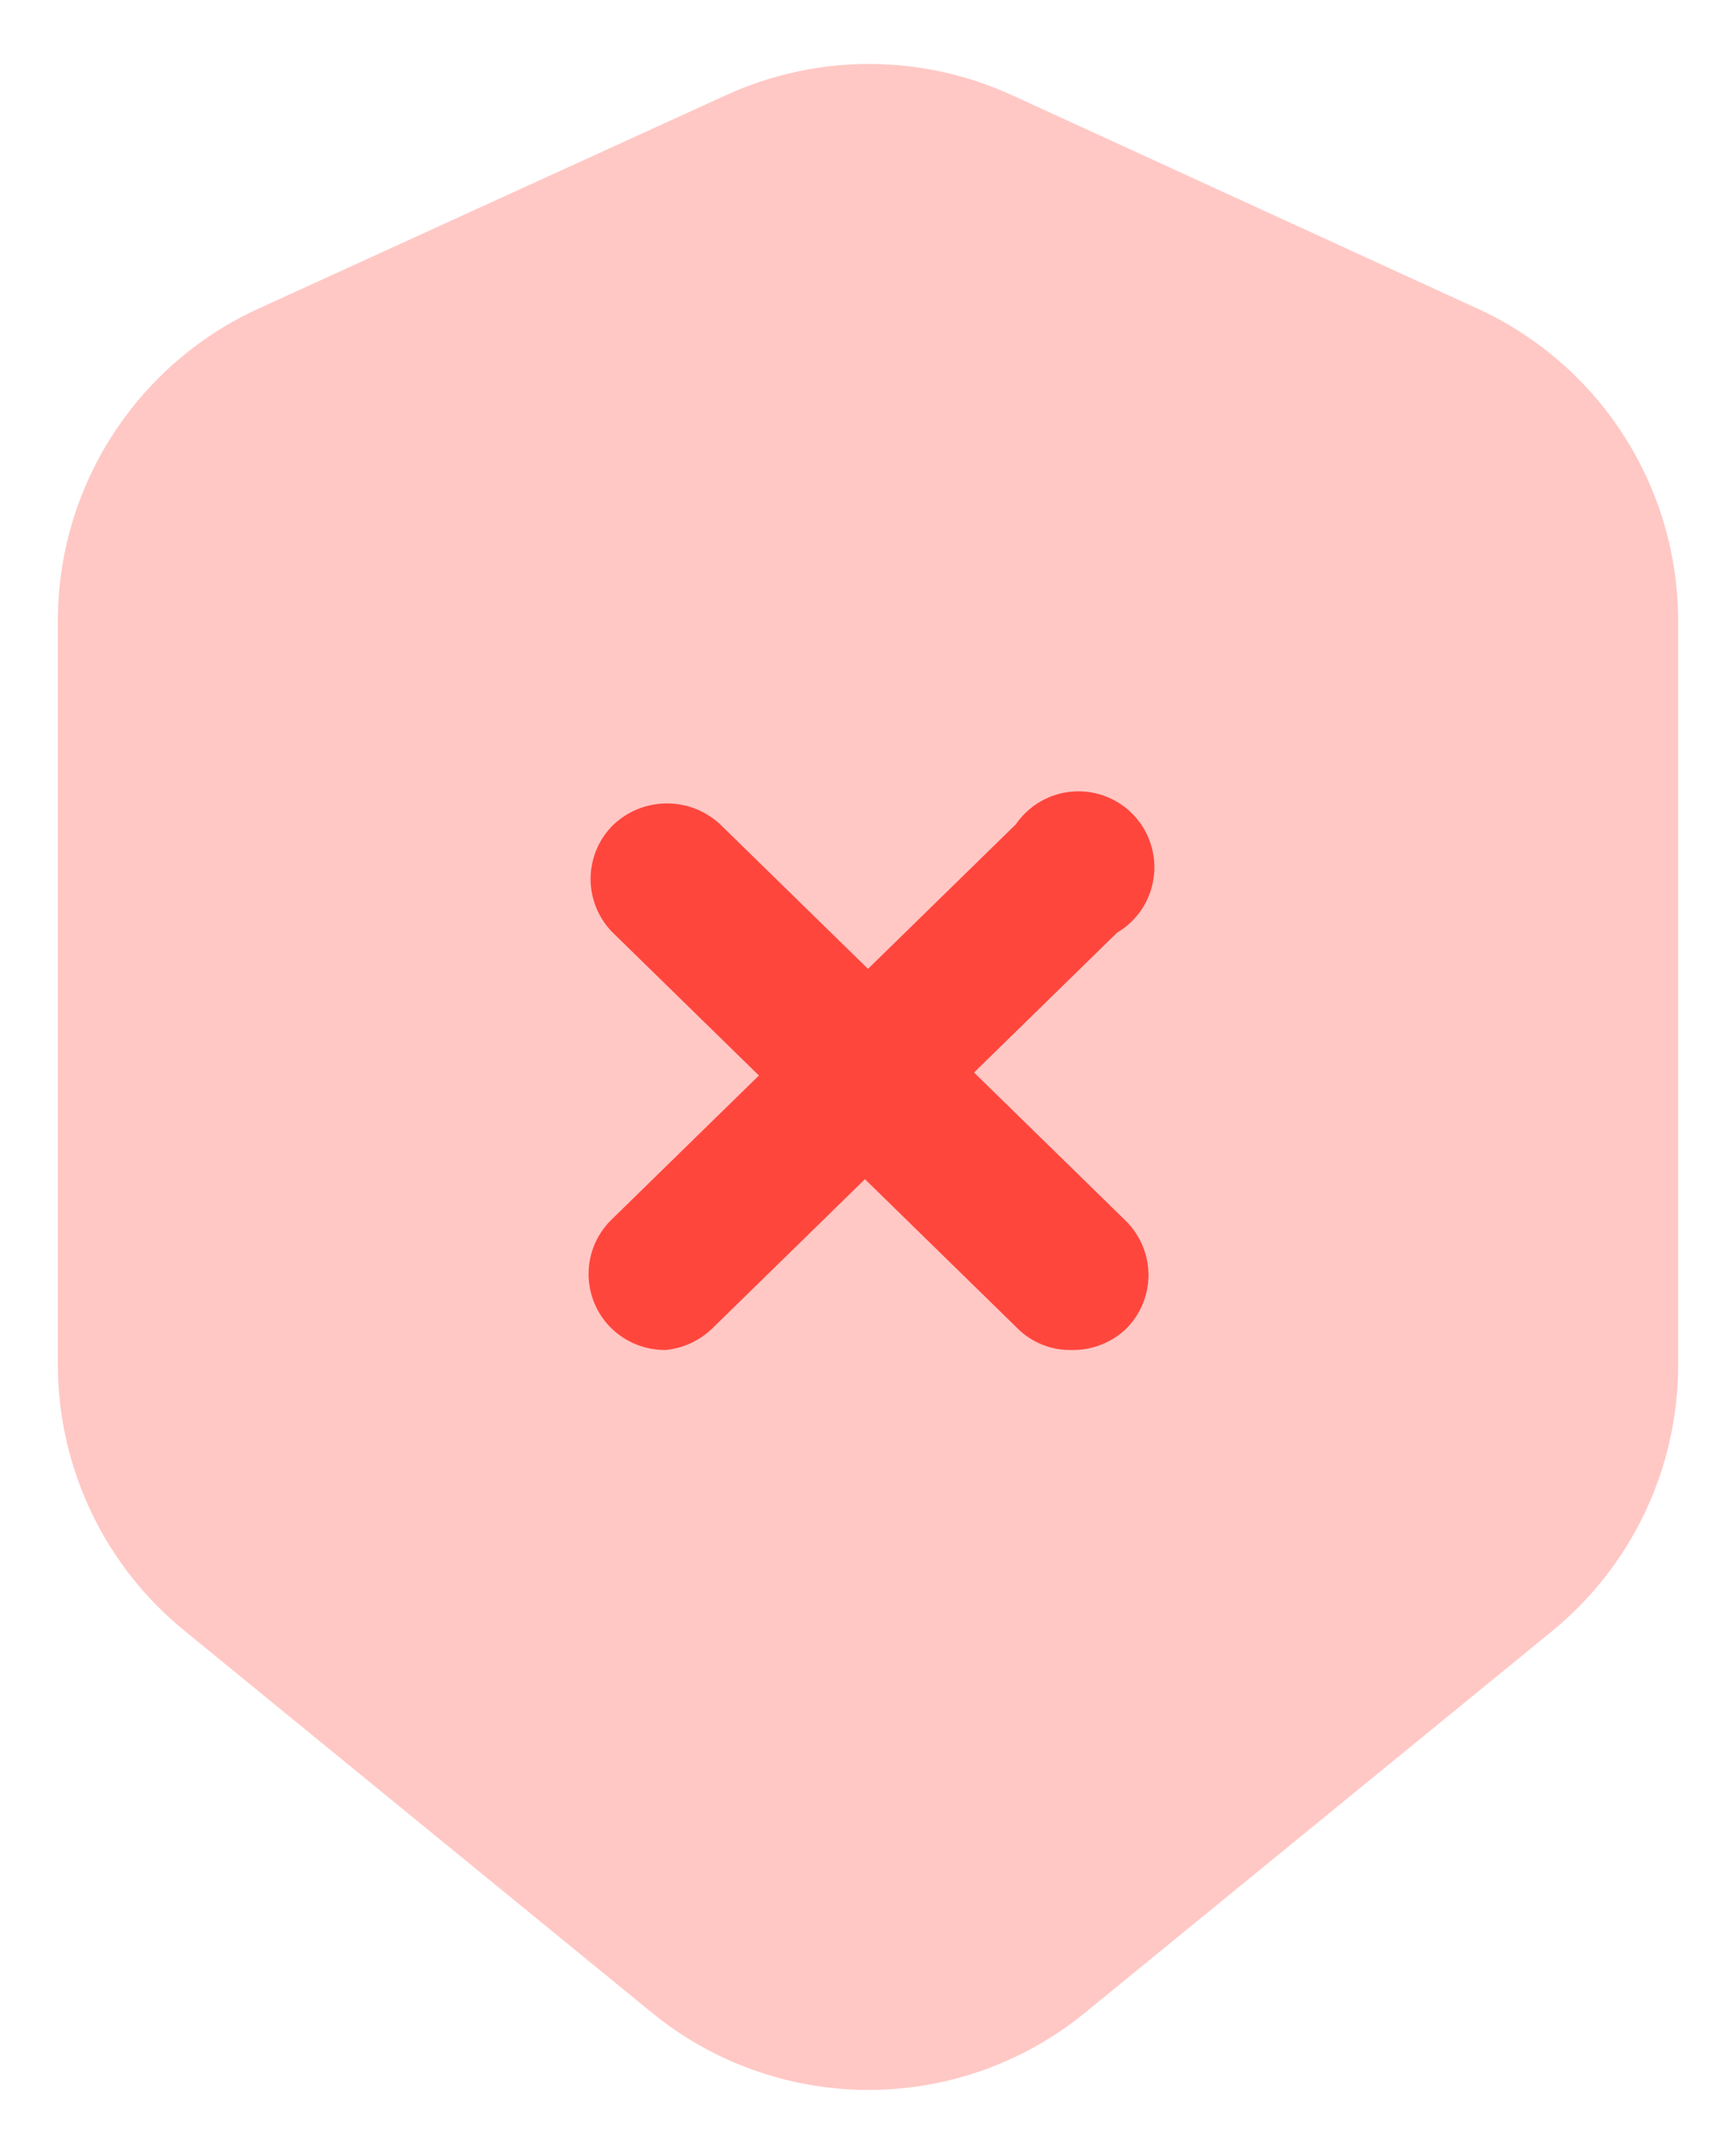 <svg width="25" height="31" viewBox="0 0 25 31" fill="none" xmlns="http://www.w3.org/2000/svg">
<path opacity="0.3" d="M9.364 28.96L2.671 23.492C2.098 23.029 1.636 22.445 1.319 21.782C1.001 21.118 0.835 20.392 0.833 19.656V8.938C0.834 7.985 1.109 7.053 1.627 6.254C2.144 5.455 2.881 4.822 3.75 4.431L10.458 1.369C11.104 1.074 11.805 0.921 12.514 0.921C13.224 0.921 13.925 1.074 14.571 1.369L21.25 4.431C22.118 4.822 22.856 5.455 23.373 6.254C23.89 7.053 24.166 7.985 24.167 8.938V19.656C24.167 20.391 24.003 21.116 23.688 21.78C23.373 22.443 22.913 23.028 22.344 23.492L15.65 28.96C14.766 29.692 13.655 30.092 12.507 30.092C11.36 30.092 10.248 29.692 9.364 28.96Z" fill="#FF463D"/>
<path d="M15.417 19.438C15.276 19.439 15.137 19.413 15.007 19.36C14.877 19.308 14.758 19.23 14.658 19.131L8.825 13.429C8.62 13.224 8.505 12.946 8.505 12.656C8.505 12.366 8.62 12.088 8.825 11.883C9.034 11.681 9.314 11.568 9.605 11.568C9.896 11.568 10.176 11.681 10.385 11.883L16.219 17.585C16.424 17.791 16.539 18.069 16.539 18.358C16.539 18.648 16.424 18.926 16.219 19.131C16.112 19.233 15.986 19.313 15.849 19.365C15.711 19.418 15.564 19.442 15.417 19.438Z" fill="#FF463D"/>
<path d="M9.583 19.438C9.437 19.439 9.293 19.411 9.157 19.356C9.022 19.301 8.899 19.219 8.796 19.117C8.591 18.912 8.476 18.634 8.476 18.344C8.476 18.054 8.591 17.776 8.796 17.571L14.629 11.869C14.722 11.734 14.843 11.621 14.985 11.54C15.127 11.458 15.286 11.409 15.449 11.397C15.612 11.385 15.776 11.409 15.928 11.469C16.081 11.528 16.218 11.621 16.33 11.741C16.442 11.86 16.525 12.004 16.574 12.16C16.623 12.316 16.637 12.481 16.613 12.643C16.59 12.805 16.531 12.96 16.44 13.096C16.349 13.232 16.228 13.346 16.087 13.429L10.254 19.131C10.071 19.306 9.835 19.414 9.583 19.438Z" fill="#FF463D"/>
</svg>
